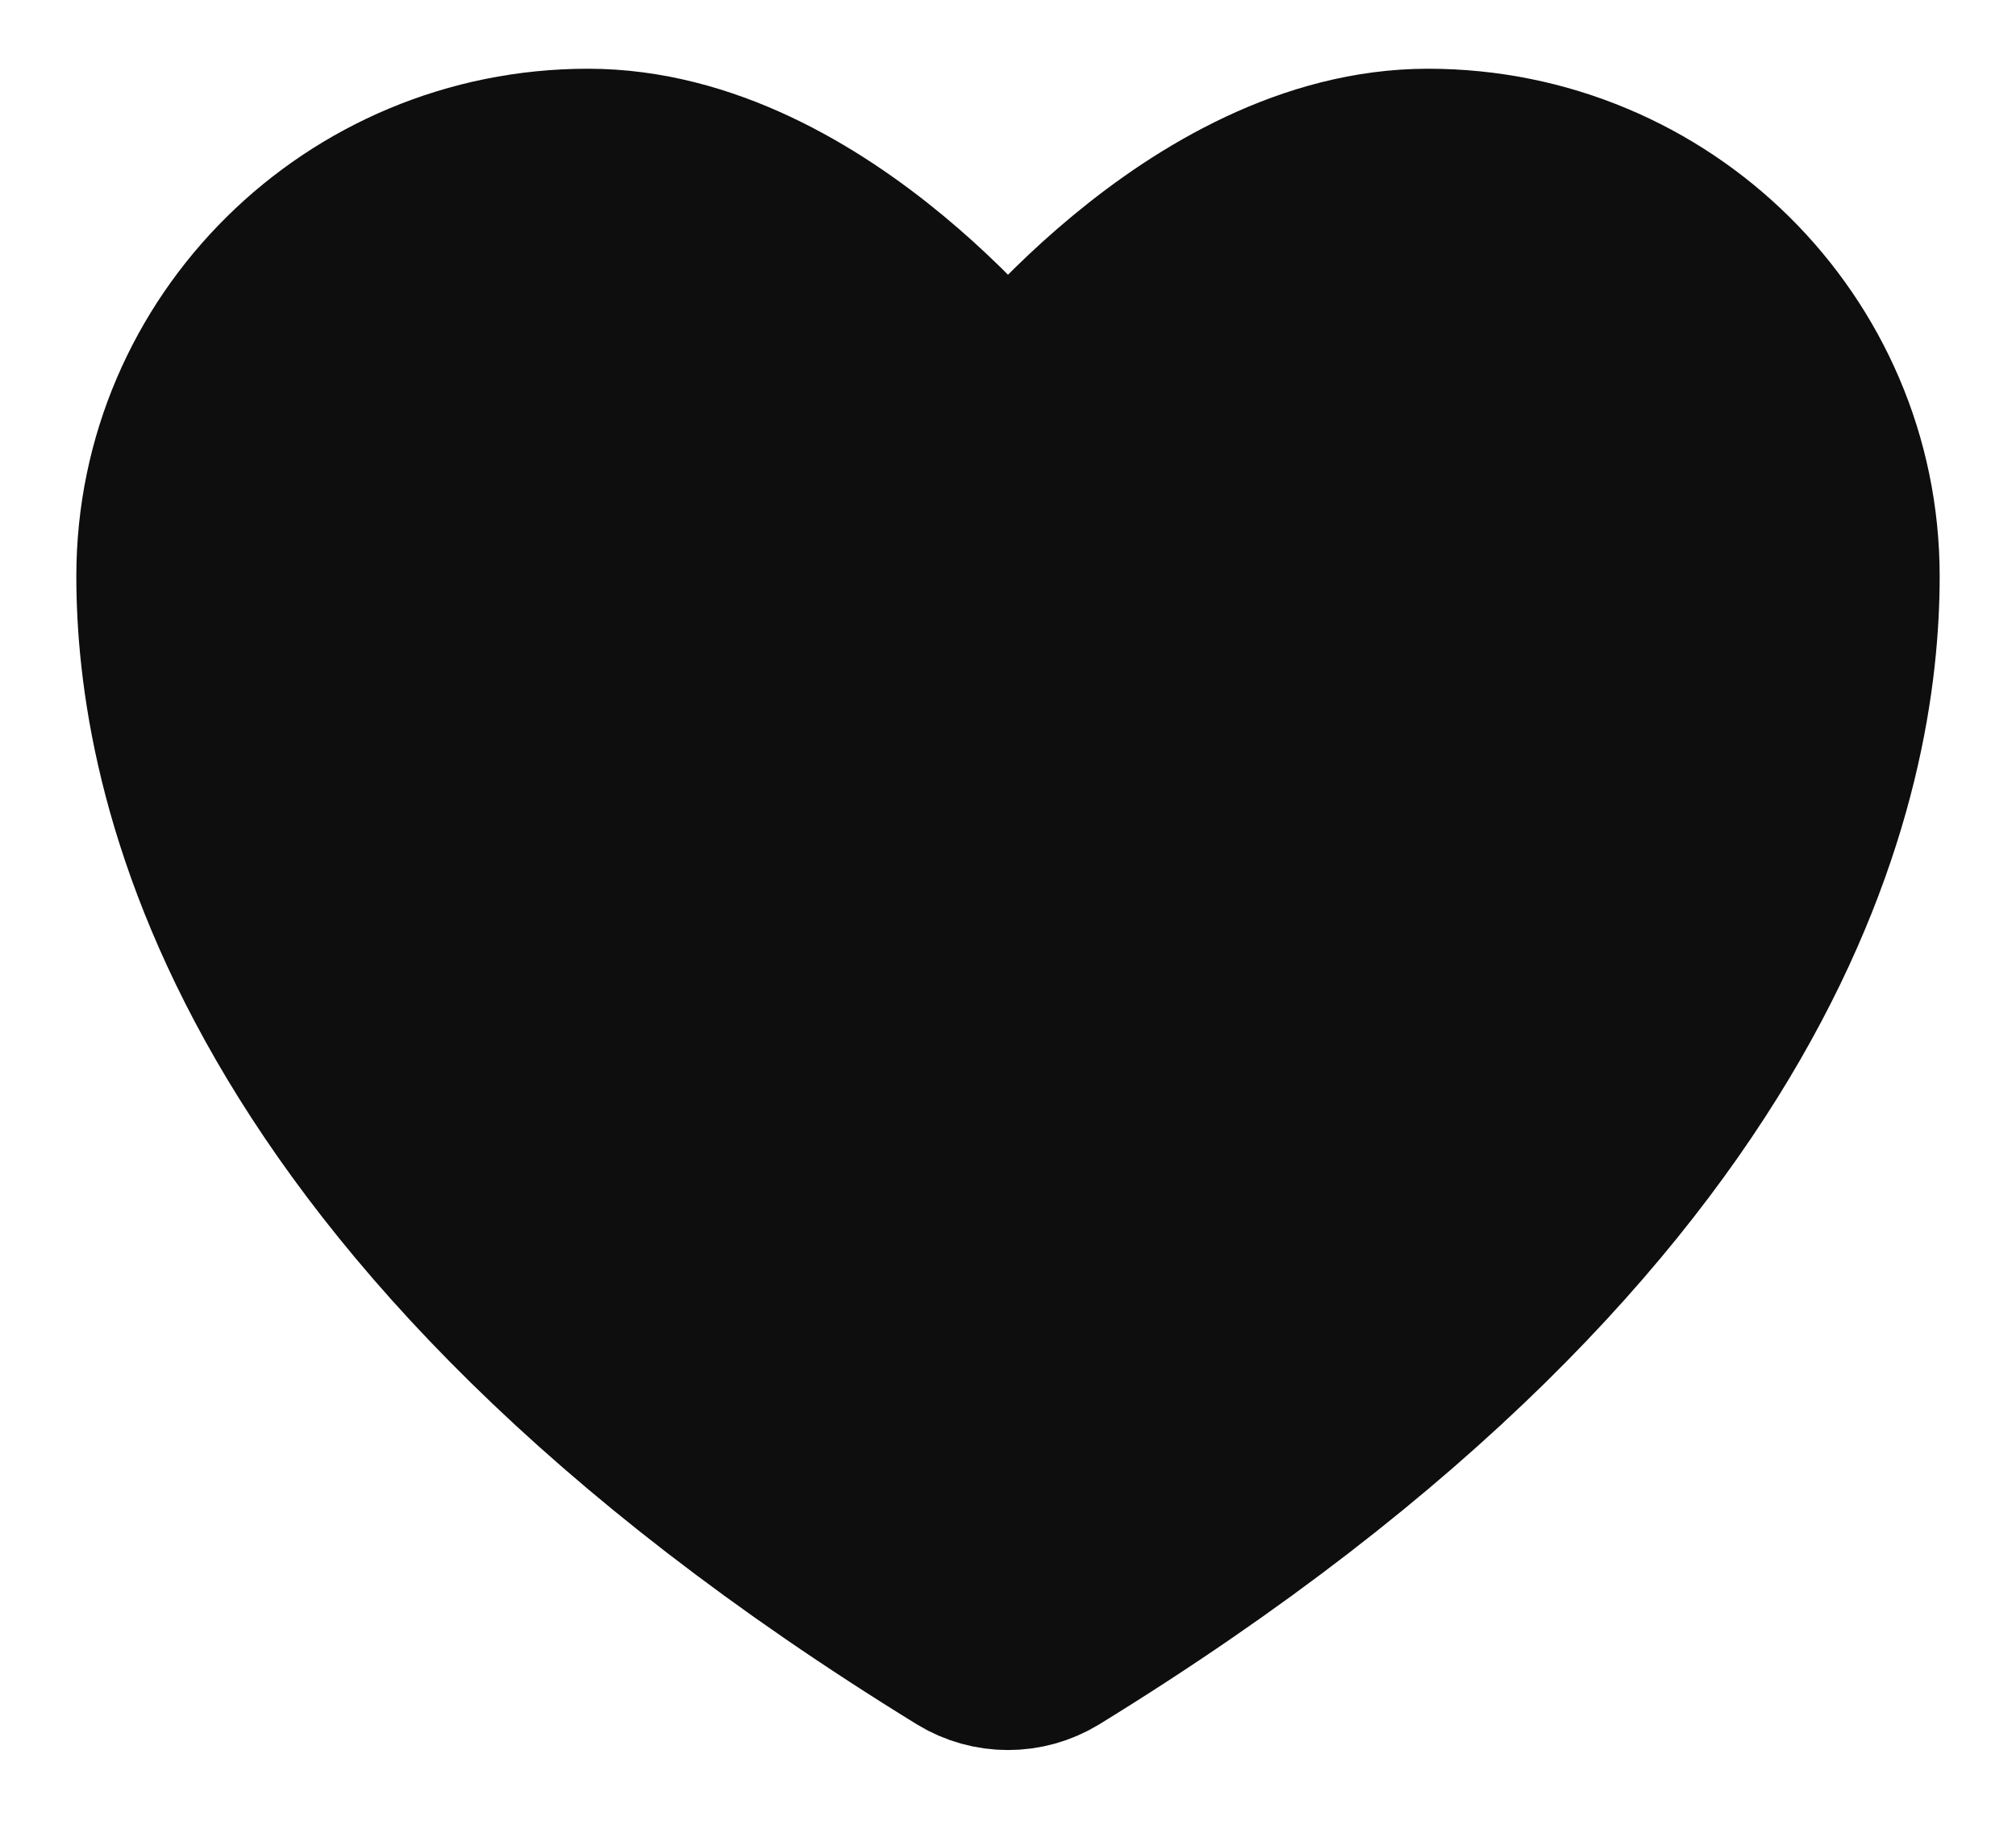 <svg width="22" height="20" viewBox="0 0 22 20" fill="none" xmlns="http://www.w3.org/2000/svg">
<path d="M6.417 1.75C3.886 1.75 1.833 3.781 1.833 6.287C1.833 8.311 2.636 13.112 10.531 17.966C10.672 18.052 10.835 18.097 11 18.097C11.166 18.097 11.328 18.052 11.47 17.966C19.365 13.112 20.167 8.311 20.167 6.287C20.167 3.781 18.114 1.75 15.584 1.75C13.053 1.75 11 4.5 11 4.5C11 4.5 8.948 1.75 6.417 1.75Z" fill="#0F0E0E" stroke="#0F0E0E" stroke-width="2" stroke-linecap="round" stroke-linejoin="round"/>
</svg>
